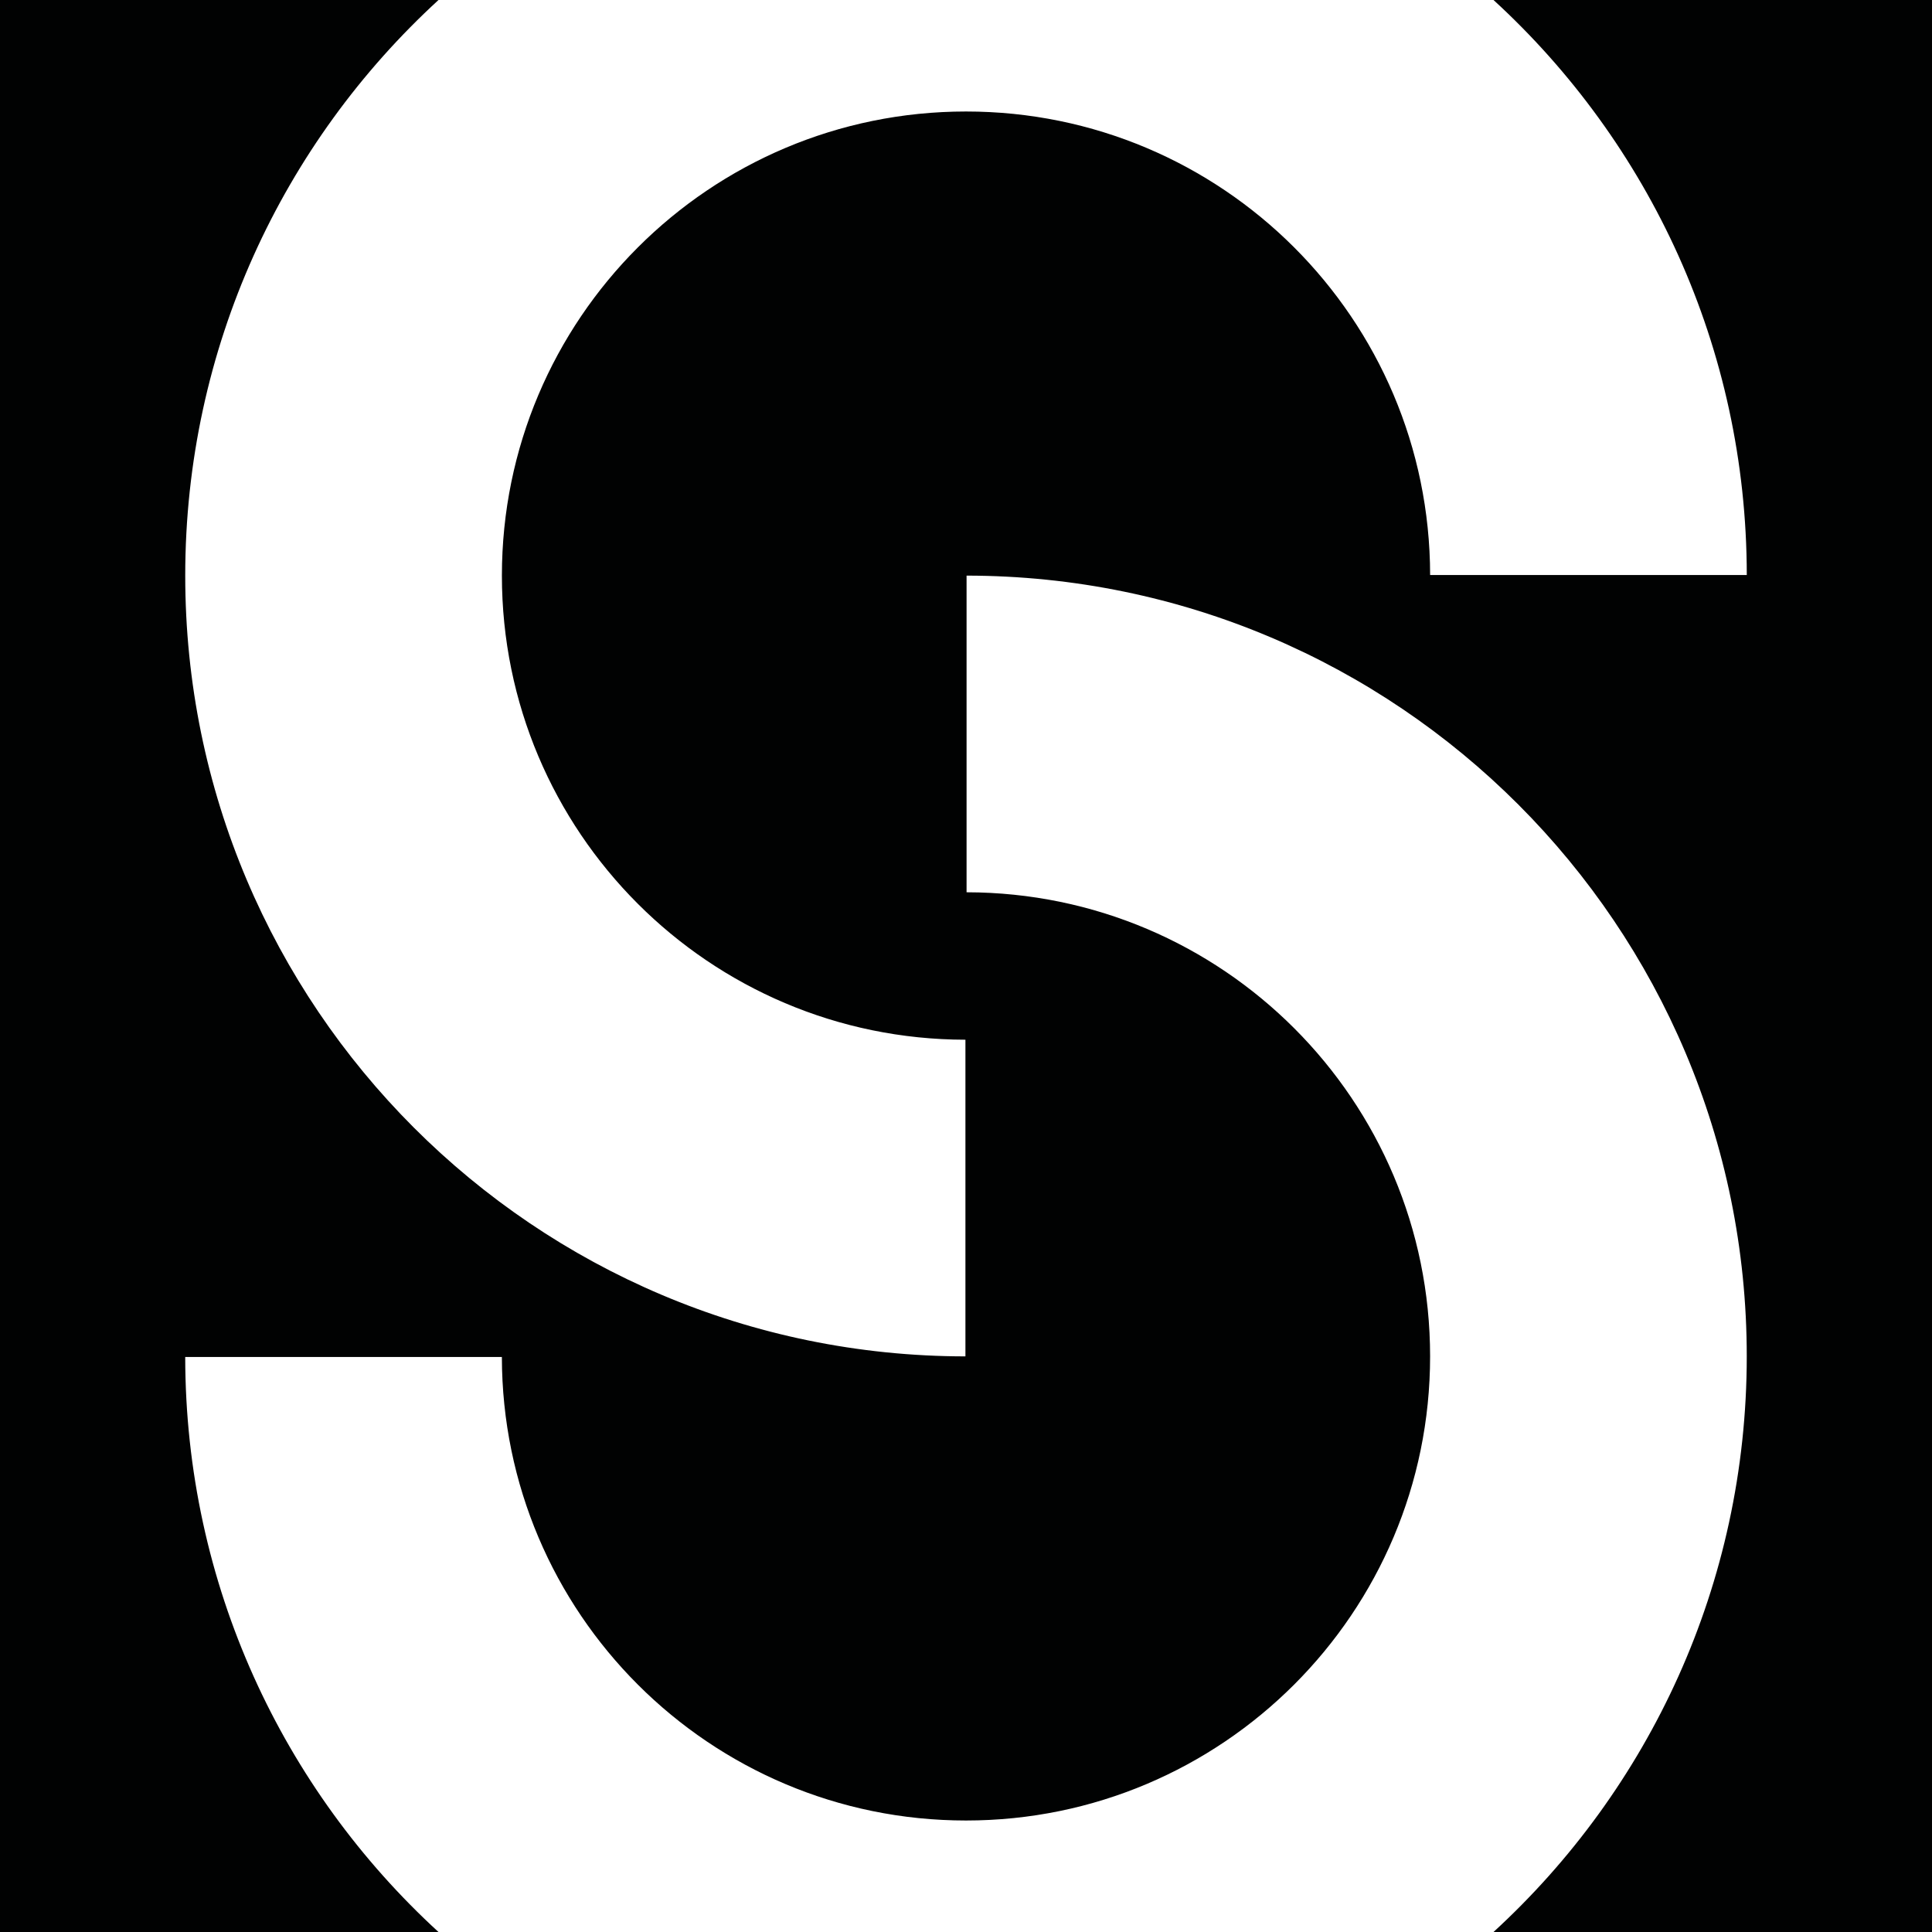 <?xml version="1.0" encoding="utf-8"?>
<!-- Generator: Adobe Illustrator 26.0.1, SVG Export Plug-In . SVG Version: 6.00 Build 0)  -->
<svg version="1.1" id="Layer_1" xmlns="http://www.w3.org/2000/svg" xmlns:xlink="http://www.w3.org/1999/xlink" x="0px" y="0px"
	 viewBox="0 0 2000 2000" style="enable-background:new 0 0 2000 2000;" xml:space="preserve">
<style type="text/css">
	.st0{fill:#010202;}
</style>
<path class="st0" d="M1546.08,0c161.01,147.63,262.01,359.65,262.18,595.27h-327.8c-0.33-265.07-215.3-479.85-480.45-479.85
	c-265.35,0-480.45,215.11-480.45,480.45c0,265.15,214.78,480.12,479.85,480.45v327.8c-446.11-0.33-807.66-362.07-807.66-808.25
	c0-235.86,101.04-448.12,262.18-595.87H0v2000h453.92c-161.01-147.63-262.01-359.65-262.18-595.27h327.8
	c0.33,265.07,215.3,479.85,480.45,479.85c265.35,0,480.45-215.11,480.45-480.45c0-265.15-214.78-480.12-479.85-480.45v-327.8
	c446.11,0.33,807.65,362.07,807.65,808.25c0,235.86-101.04,448.12-262.18,595.87H2000V0H1546.08z"/>
</svg>
